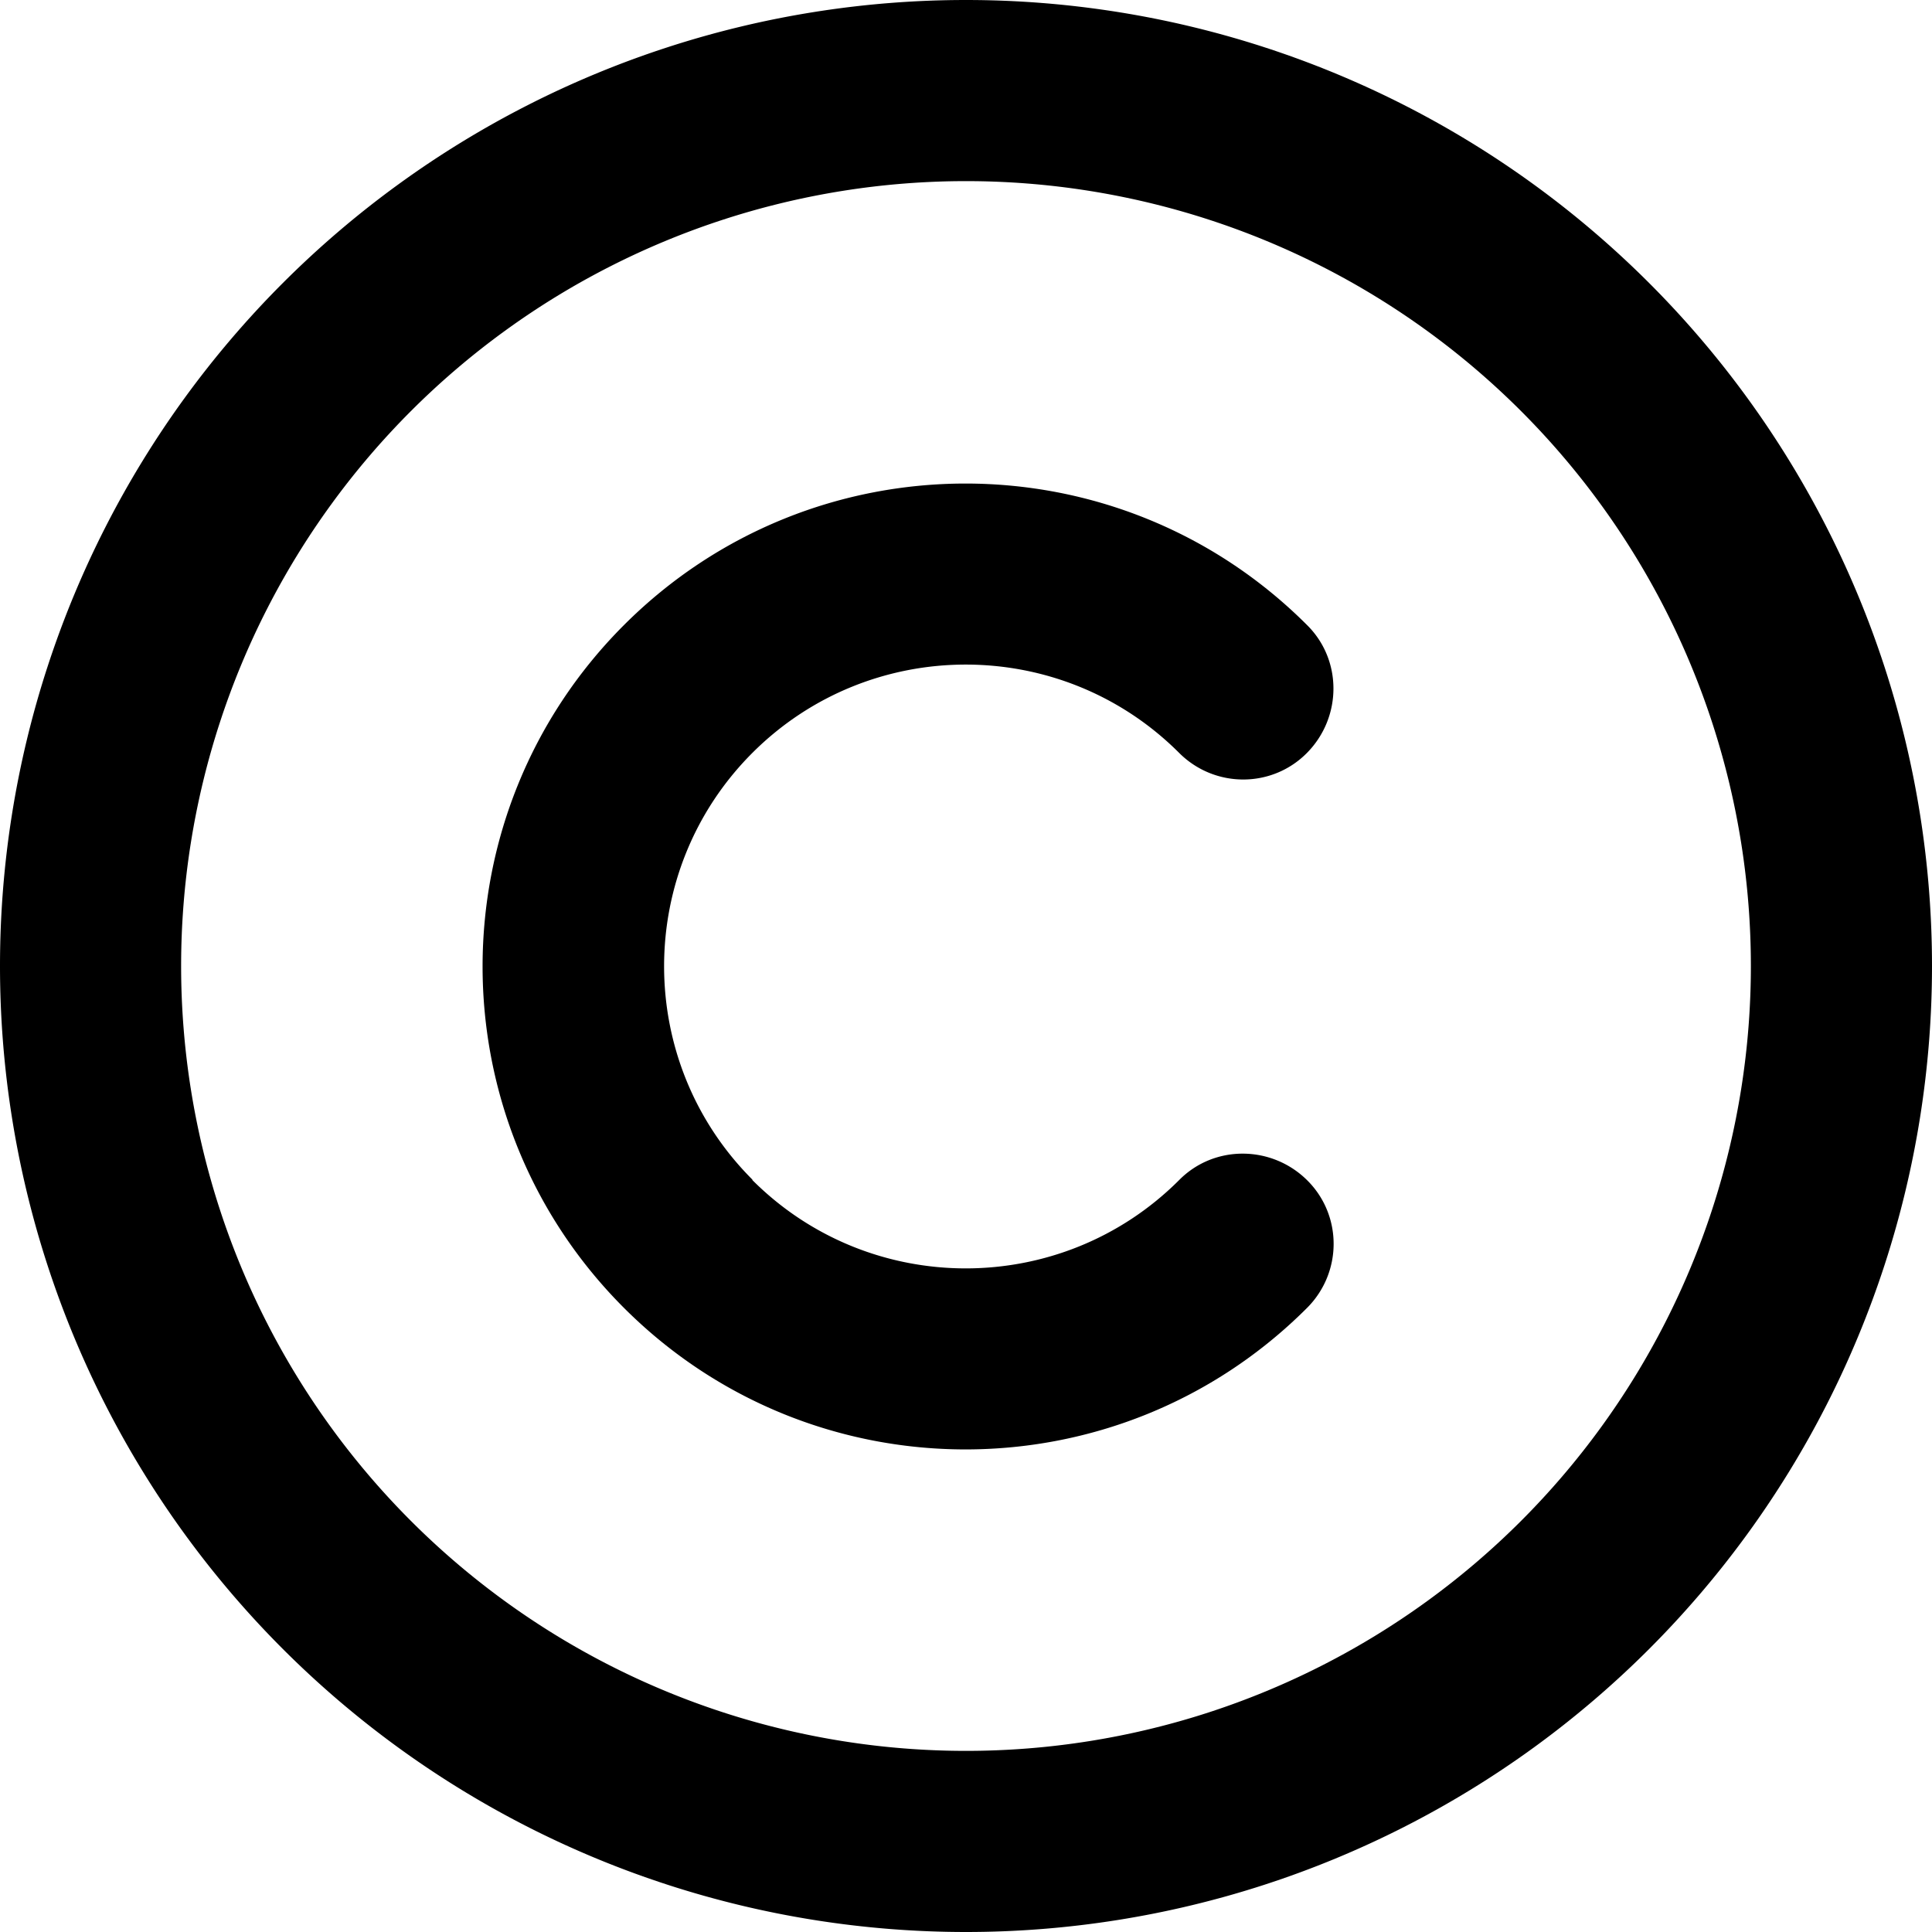 <svg xmlns="http://www.w3.org/2000/svg" viewBox="0 0 16 16" id="Copyright--Streamline-Font-Awesome" height="16" width="16">
  <desc>
    Copyright Streamline Icon: https://streamlinehq.com
  </desc>
<!--! Font Awesome Free 6.5.2 by @fontawesome - https://fontawesome.com License - https://fontawesome.com/license/free (Icons: CC BY 4.0, Fonts: SIL OFL 1.1, Code: MIT License) Copyright 2024 Fonticons, Inc.-->
  <path d="M8 1.5a6.5 6.5 0 1 1 0 13 6.5 6.5 0 1 1 0 -13zm0 14.5a8 8 0 1 0 0 -16 8 8 0 1 0 0 16zm-1.769 -6.231c-0.975 -0.975 -0.975 -2.559 0 -3.534s2.559 -0.975 3.534 0c0.294 0.294 0.769 0.294 1.059 0s0.294 -0.769 0 -1.059c-1.562 -1.562 -4.094 -1.562 -5.656 0s-1.562 4.094 0 5.656 4.094 1.562 5.656 0c0.294 -0.294 0.294 -0.769 0 -1.059s-0.769 -0.294 -1.059 0c-0.975 0.975 -2.559 0.975 -3.534 0z" fill="#000000" stroke-width="0.031"></path>
</svg>